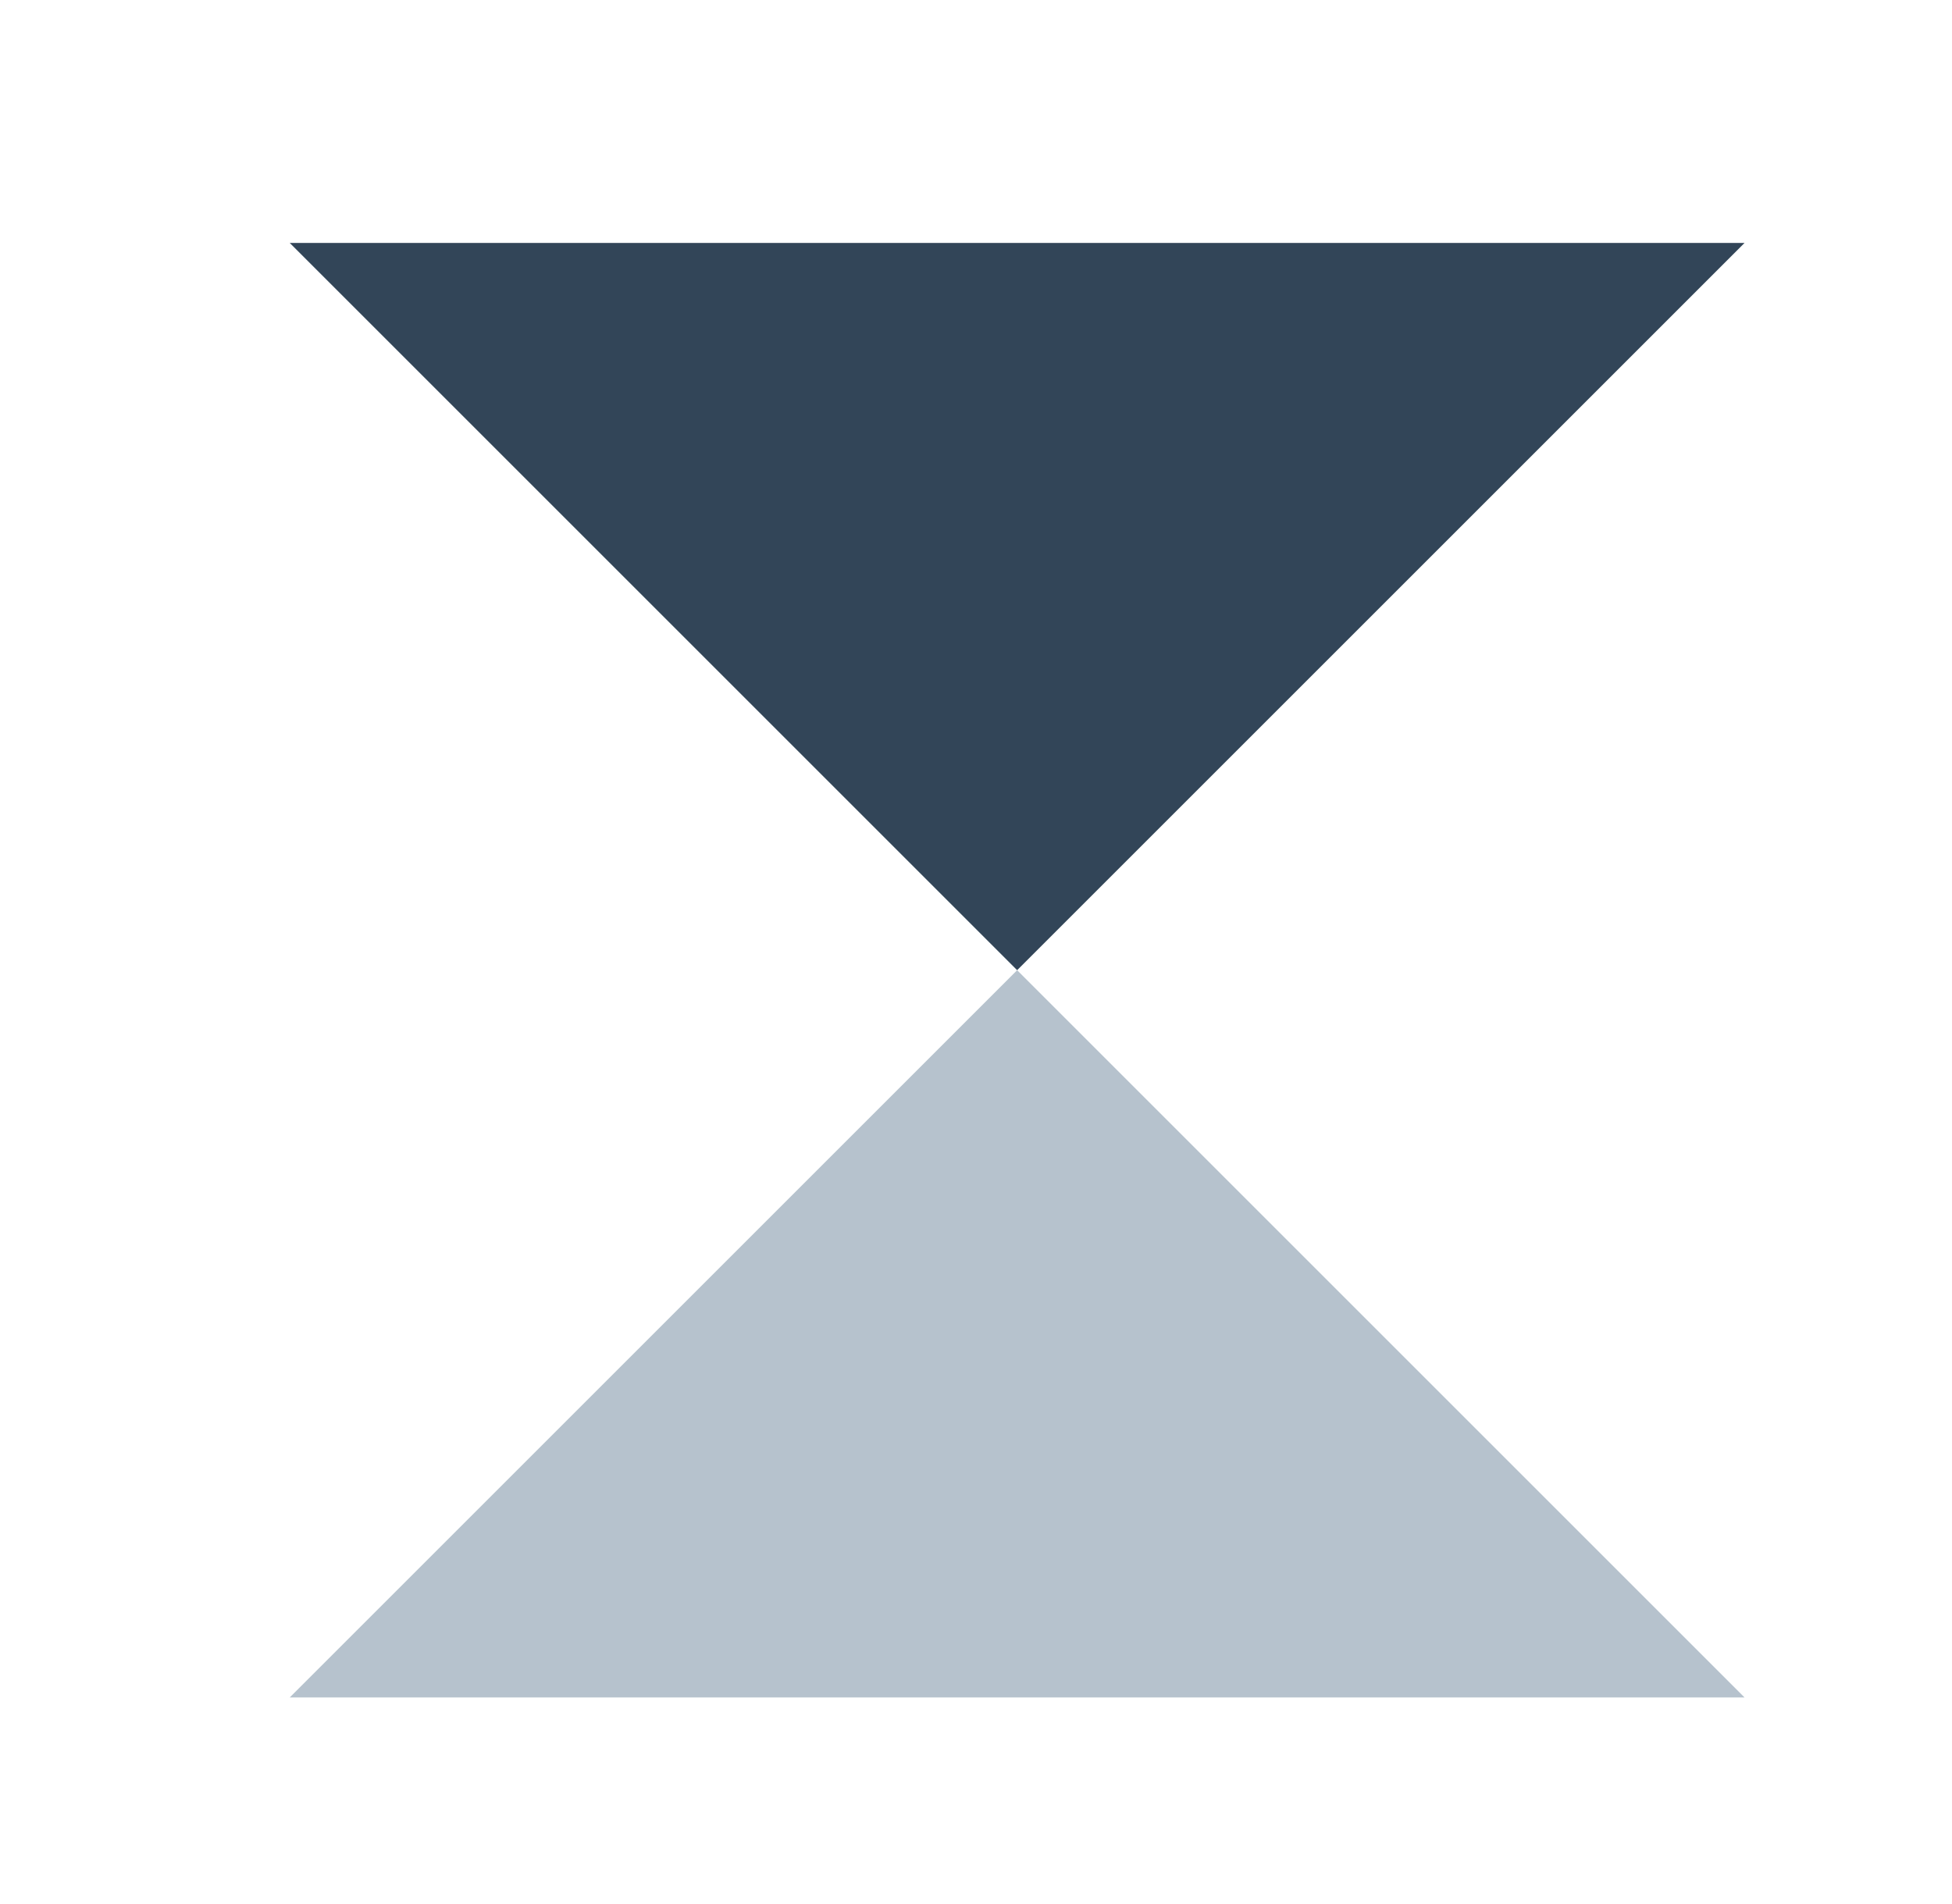 <svg width="41" height="40" viewBox="0 0 41 40" fill="none" xmlns="http://www.w3.org/2000/svg">
<path d="M21.364 20.382L36.642 5.104L6.086 5.104L21.364 20.382Z" fill="#324558"/>
<path fill-rule="evenodd" clip-rule="evenodd" d="M21.364 20.382L36.642 35.66H6.086L21.364 20.382Z" fill="#B6C2CD"/>
</svg>
